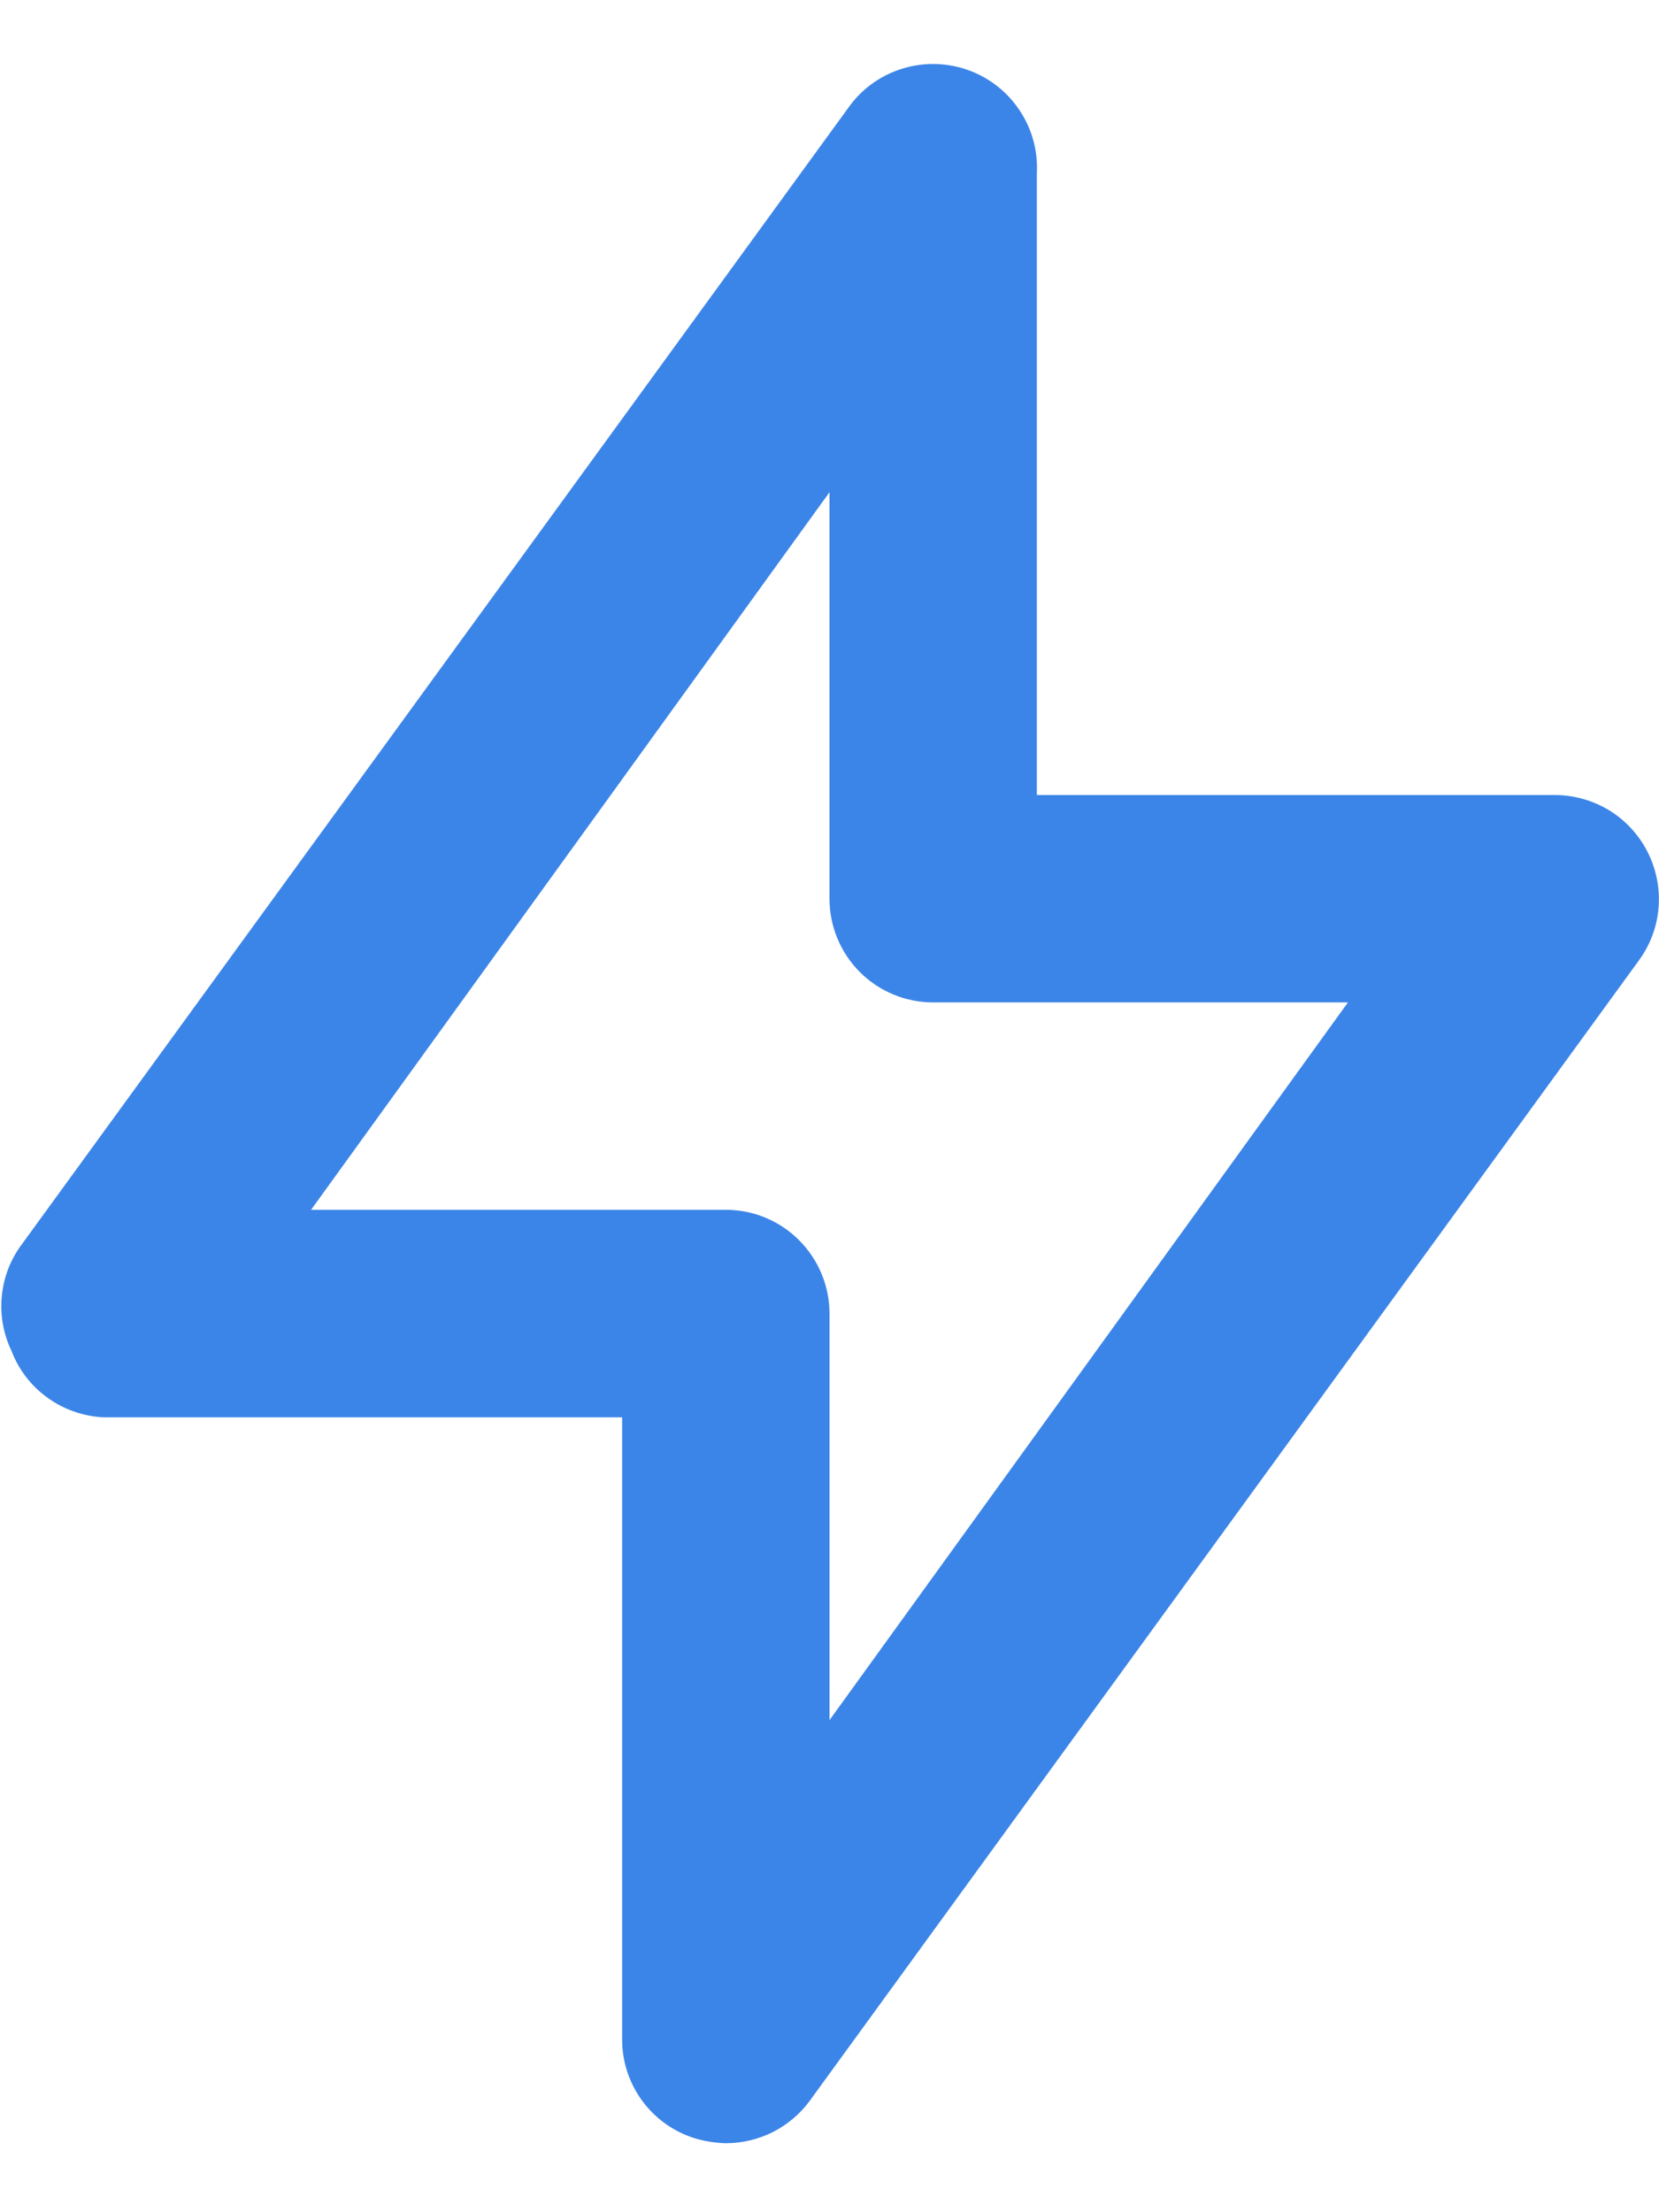 <svg width="12" height="16" viewBox="0 0 12 16" fill="none" xmlns="http://www.w3.org/2000/svg">
<path d="M11.918 6.163C11.855 6.039 11.76 5.935 11.642 5.862C11.524 5.79 11.389 5.751 11.25 5.75H7.5V1.25C7.508 1.086 7.462 0.923 7.368 0.788C7.275 0.652 7.139 0.551 6.983 0.5C6.832 0.451 6.67 0.45 6.519 0.499C6.368 0.547 6.236 0.642 6.143 0.77L0.143 9.02C0.067 9.129 0.022 9.256 0.012 9.387C0.001 9.519 0.026 9.651 0.083 9.77C0.135 9.907 0.226 10.025 0.345 10.11C0.463 10.195 0.604 10.244 0.75 10.251H4.5V14.751C4.5 14.909 4.55 15.063 4.643 15.191C4.736 15.319 4.867 15.414 5.018 15.463C5.093 15.486 5.171 15.499 5.25 15.501C5.368 15.501 5.485 15.473 5.591 15.42C5.696 15.366 5.788 15.289 5.858 15.193L11.857 6.943C11.938 6.831 11.987 6.699 11.997 6.561C12.008 6.424 11.98 6.286 11.918 6.163ZM6 12.441V9.5C6 9.302 5.921 9.111 5.78 8.97C5.64 8.829 5.449 8.75 5.25 8.75H2.25L6 3.56V6.5C6 6.699 6.079 6.89 6.22 7.031C6.36 7.171 6.551 7.25 6.75 7.25H9.75L6 12.441Z" fill="#3C85E8"/>
</svg>
